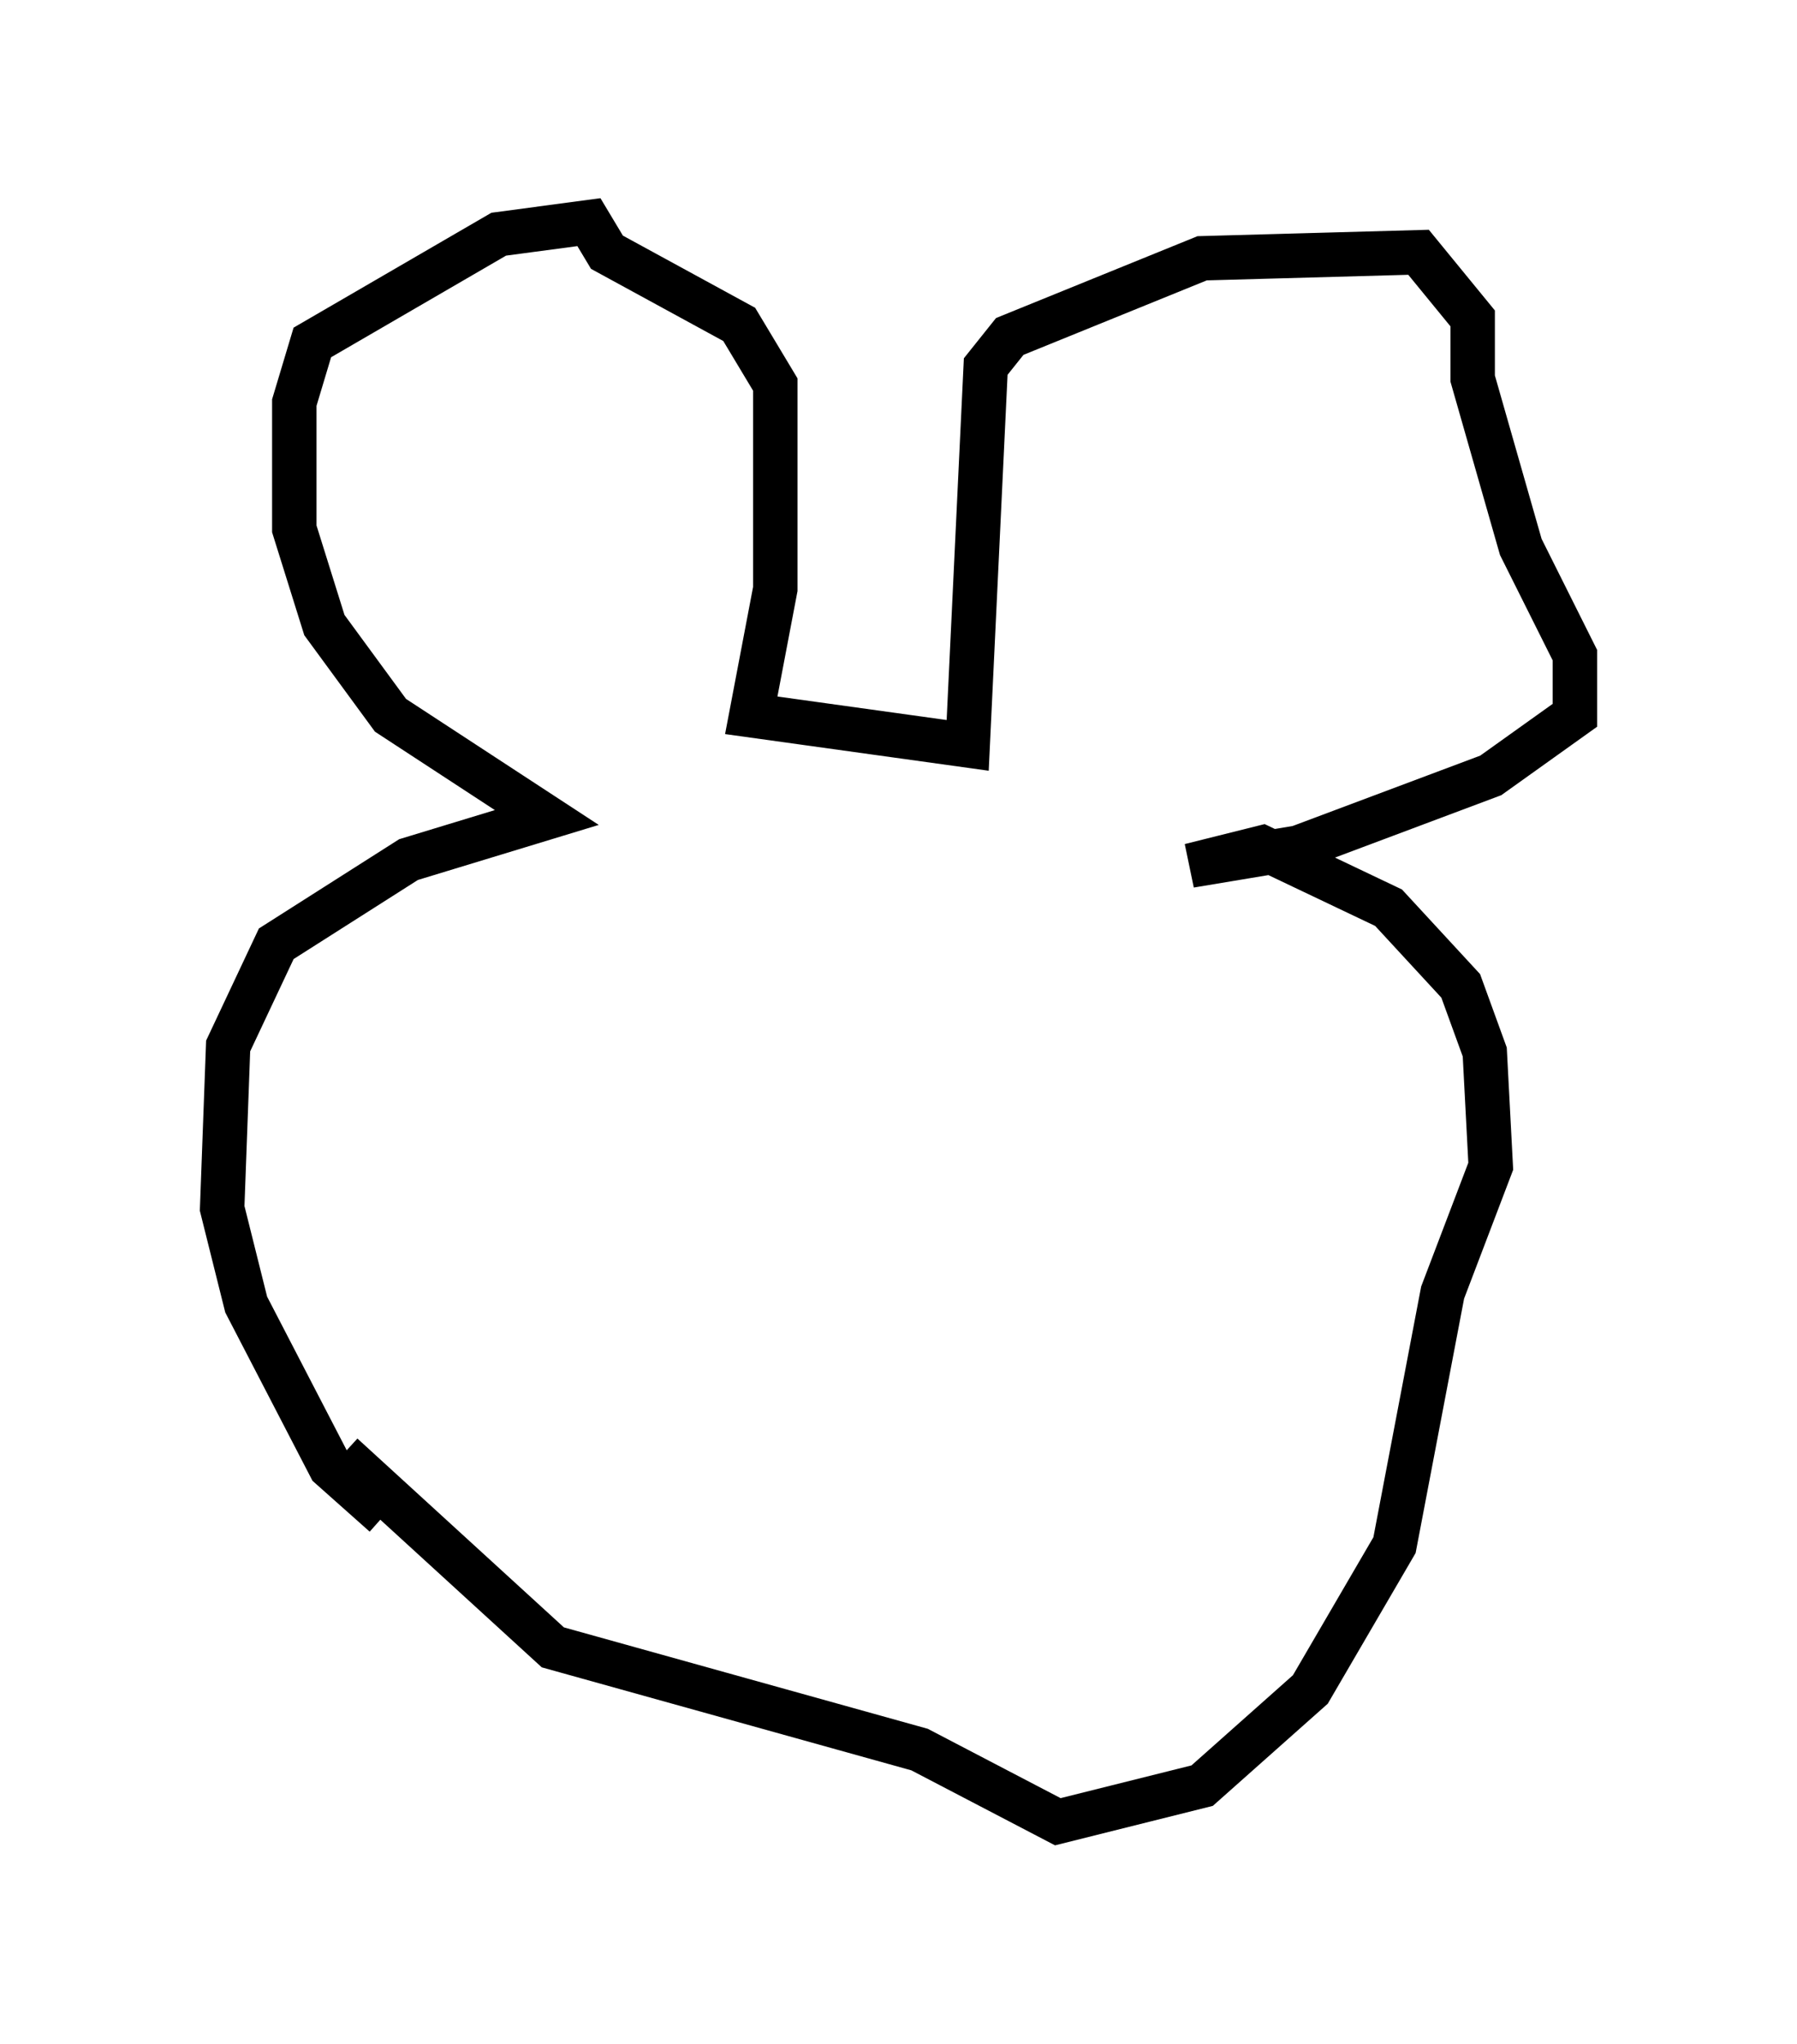 <?xml version="1.0" encoding="utf-8" ?>
<svg baseProfile="full" height="45.994" version="1.1" width="40.446" xmlns="http://www.w3.org/2000/svg" xmlns:ev="http://www.w3.org/2001/xml-events" xmlns:xlink="http://www.w3.org/1999/xlink"><defs /><rect fill="white" height="45.994" width="40.446" x="0" y="0" /><path d="M10.277, 34.634 m-1.624, -0.541 l-1.218, -1.083 -1.894, -3.654 l-0.541, -2.165 0.135, -3.654 l1.083, -2.3 2.977, -1.894 l3.112, -0.947 -3.518, -2.3 l-1.488, -2.03 -0.677, -2.165 l0.0, -2.842 0.406, -1.353 l4.195, -2.436 2.03, -0.271 l0.406, 0.677 2.977, 1.624 l0.812, 1.353 0.0, 4.601 l-0.541, 2.842 4.871, 0.677 l0.406, -8.525 0.541, -0.677 l4.33, -1.759 4.871, -0.135 l1.218, 1.488 0.0, 1.353 l1.083, 3.789 1.218, 2.436 l0.0, 1.353 -1.894, 1.353 l-4.33, 1.624 -2.436, 0.406 l1.624, -0.406 2.842, 1.353 l1.624, 1.759 0.541, 1.488 l0.135, 2.571 -1.083, 2.842 l-1.083, 5.683 -1.894, 3.248 l-2.436, 2.165 -3.248, 0.812 l-3.112, -1.624 -8.254, -2.3 l-4.736, -4.33 " fill="none" stroke="black" stroke-width="1" /></svg>